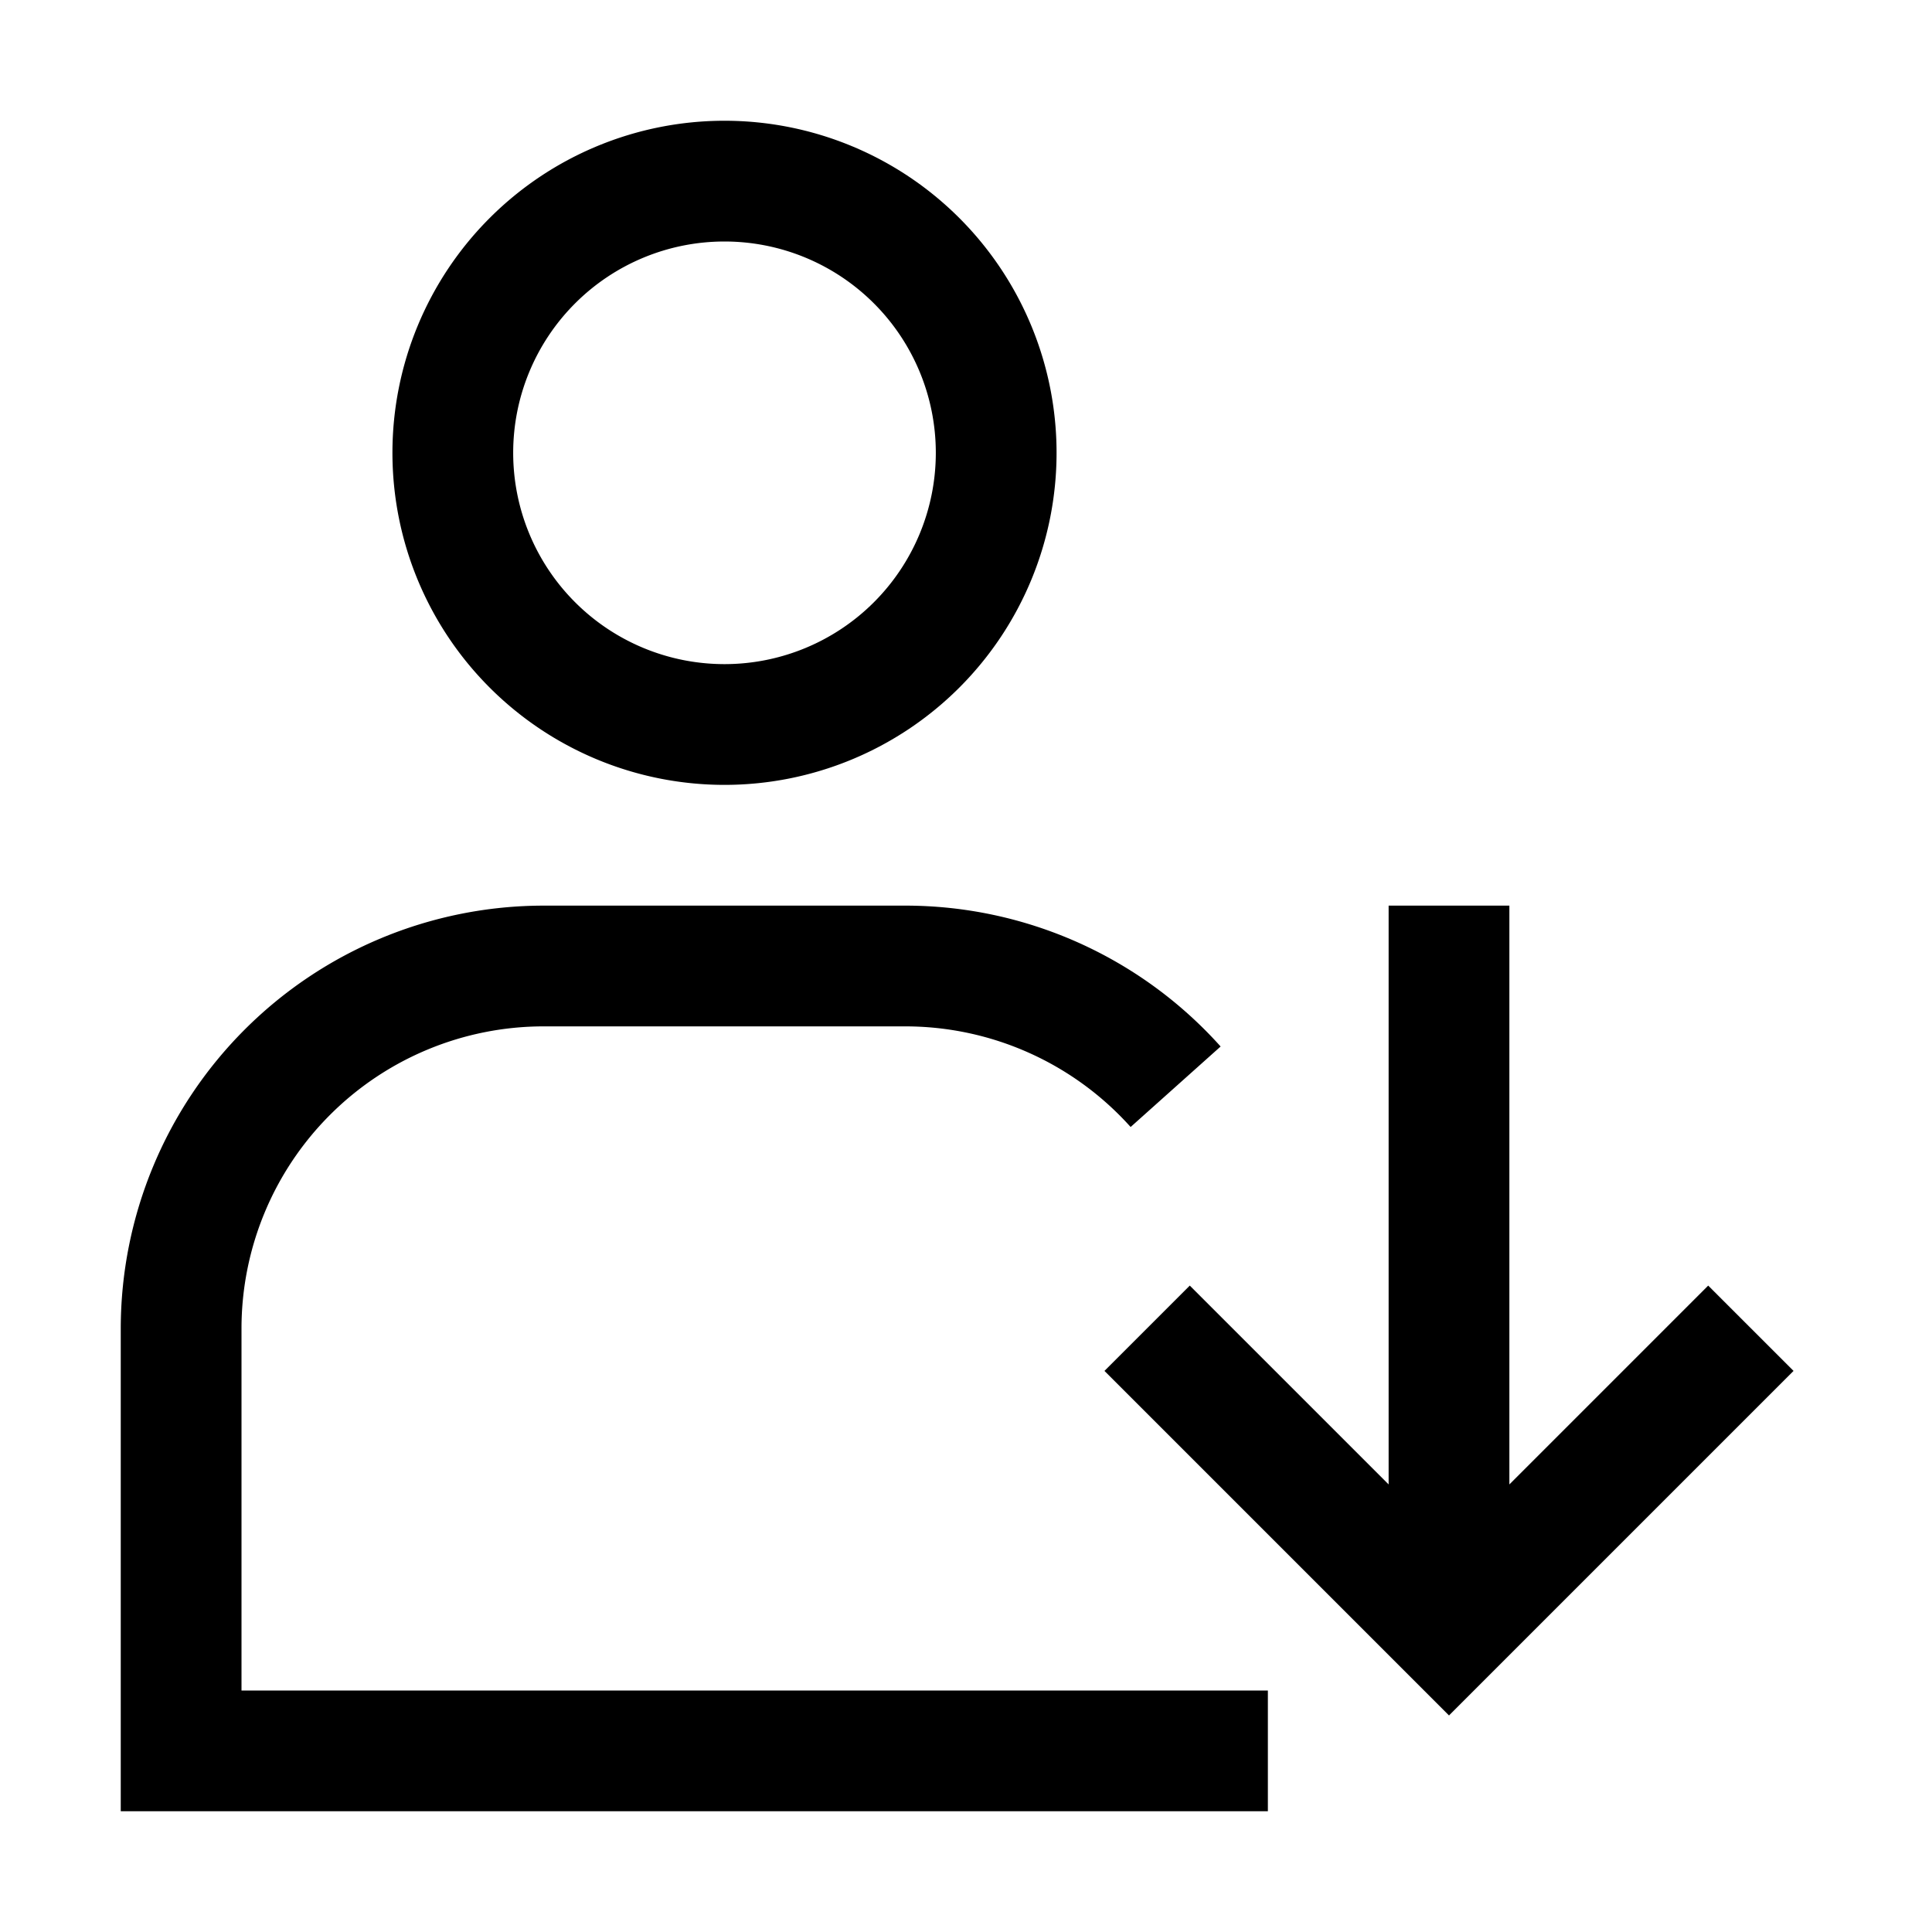 <svg xmlns="http://www.w3.org/2000/svg" viewBox="0 0 24 24"><path fill-rule="evenodd" d="M9 9.75A4.125 4.125 0 1 0 9 1.5a4.125 4.125 0 0 0 0 8.25M9 3a2.625 2.625 0 1 1 0 5.25A2.625 2.625 0 0 1 9 3M3 16.5a3.754 3.754 0 0 1 3.75-3.75h4.5A3.76 3.76 0 0 1 14.045 14l1.118-1a5.26 5.26 0 0 0-3.913-1.75h-4.5A5.257 5.257 0 0 0 1.5 16.5v6h14.25V21H3zm15.75 1.94 2.47-2.47 1.06 1.06L18 21.31l-4.28-4.28 1.06-1.06 2.47 2.47v-7.19h1.5z" clip-rule="evenodd"/></svg>